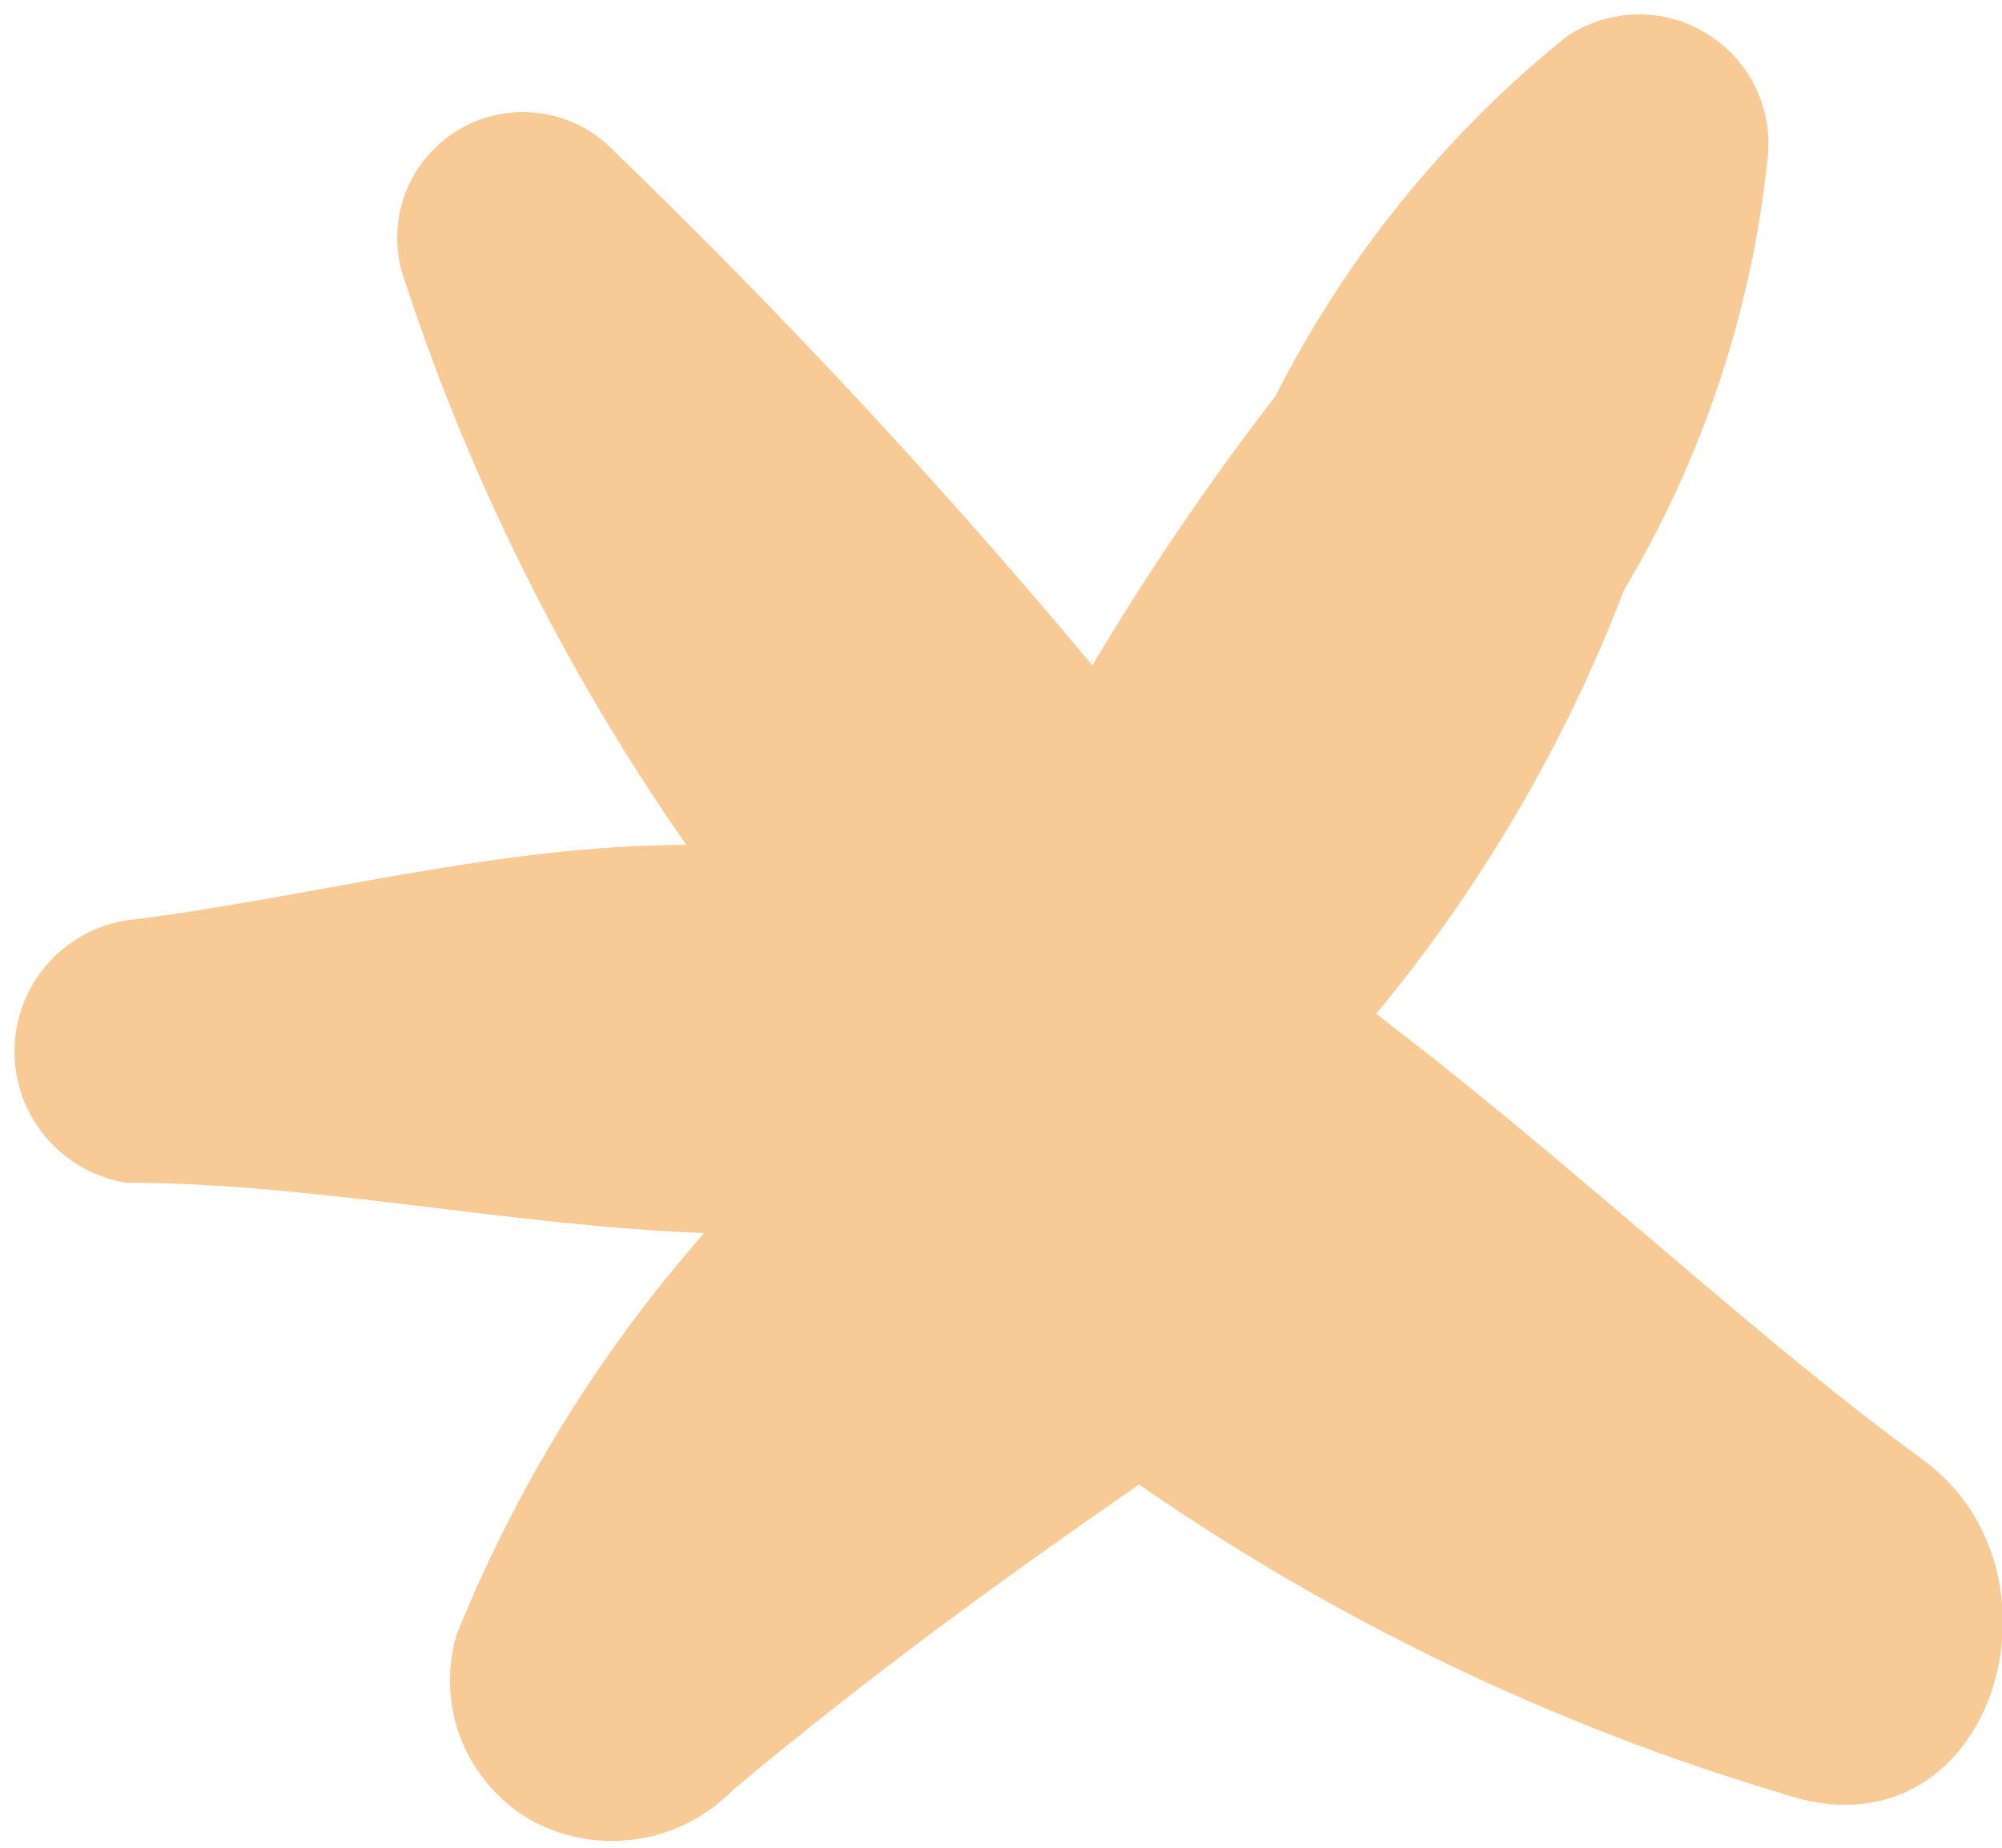 <svg width="13" height="12" viewBox="0 0 13 12" fill="none" xmlns="http://www.w3.org/2000/svg">
<path d="M10.173 0.237C9.385 0.873 8.741 1.668 8.283 2.571C7.852 3.13 7.455 3.714 7.093 4.321C6.119 3.154 5.083 2.04 3.99 0.984C3.864 0.851 3.696 0.763 3.514 0.737C3.333 0.71 3.147 0.745 2.988 0.837C2.829 0.929 2.705 1.072 2.637 1.242C2.569 1.413 2.561 1.601 2.613 1.777C3.042 3.098 3.663 4.348 4.456 5.487C3.22 5.487 1.983 5.838 0.816 5.978C0.615 6.011 0.431 6.115 0.299 6.271C0.167 6.427 0.094 6.625 0.094 6.829C0.094 7.034 0.167 7.231 0.299 7.387C0.431 7.543 0.615 7.647 0.816 7.681C2.03 7.681 3.313 7.961 4.573 8.008C3.892 8.781 3.348 9.665 2.963 10.621C2.899 10.843 2.91 11.08 2.994 11.295C3.079 11.51 3.232 11.691 3.43 11.811C3.641 11.932 3.886 11.979 4.127 11.945C4.367 11.911 4.59 11.798 4.76 11.624C5.623 10.901 6.486 10.271 7.396 9.641C8.674 10.526 10.084 11.204 11.573 11.648C12.926 12.114 13.51 10.224 12.483 9.478C11.456 8.731 10.29 7.634 9.146 6.747L8.936 6.584C9.619 5.76 10.163 4.83 10.546 3.831C11.06 2.969 11.379 2.006 11.48 1.008C11.494 0.849 11.463 0.691 11.39 0.549C11.317 0.408 11.206 0.291 11.069 0.21C10.933 0.129 10.776 0.089 10.617 0.094C10.459 0.099 10.305 0.149 10.173 0.237Z" fill="#F8CA95"/>
</svg>

